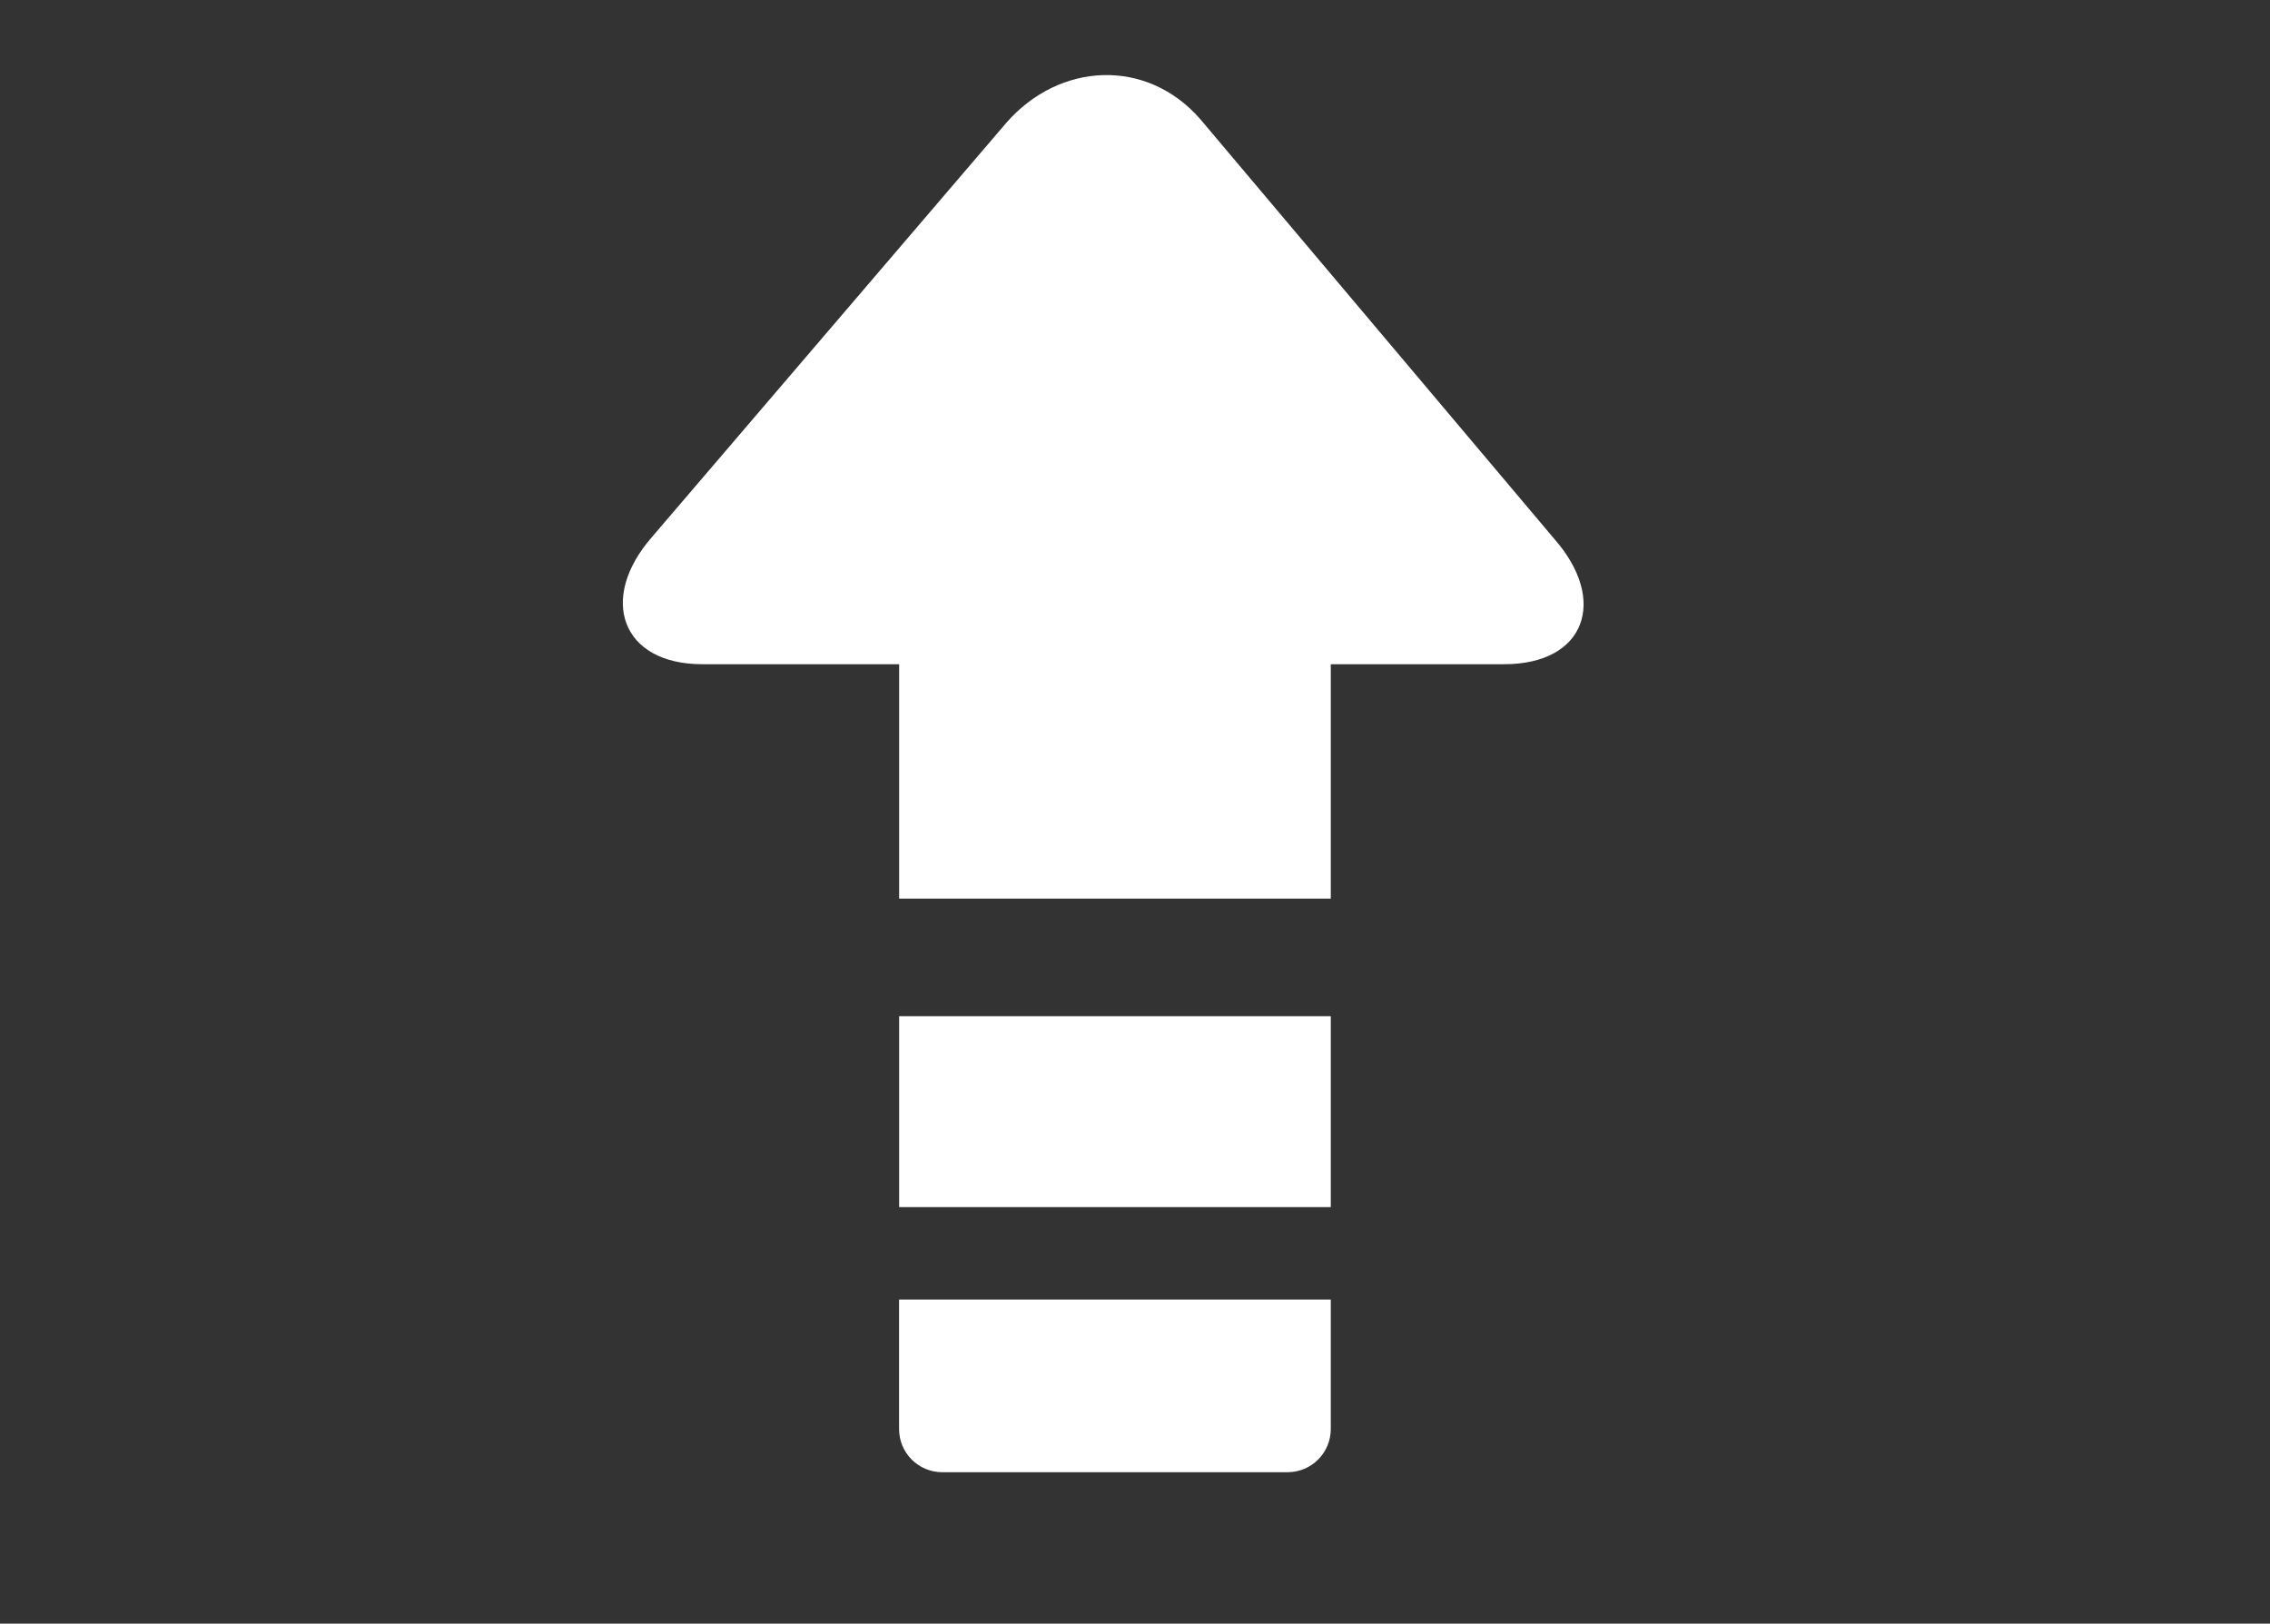 <?xml version="1.0" encoding="utf-8"?>
<!-- Generator: Adobe Illustrator 17.0.0, SVG Export Plug-In . SVG Version: 6.00 Build 0)  -->
<!DOCTYPE svg PUBLIC "-//W3C//DTD SVG 1.1//EN" "http://www.w3.org/Graphics/SVG/1.1/DTD/svg11.dtd">
<svg version="1.1" id="图层_1" xmlns="http://www.w3.org/2000/svg" xmlns:xlink="http://www.w3.org/1999/xlink" x="0px" y="0px"
	 width="30.75px" height="22px" viewBox="0 0 30.75 22" enable-background="new 0 0 30.75 22" xml:space="preserve">
<rect x="0" y="0" width="30.75" height="22" fill="#333333" stroke="none"/>
<g>
	<path fill="#FFFFFF" d="M18.027,17.609v1.754c0,0.323-0.262,0.585-0.585,0.585h-4.678c-0.323,0-0.585-0.262-0.585-0.585v-1.754
		H18.027z"/>
	<rect x="12.18" y="13.769" fill="#FFFFFF" width="5.847" height="2.587"/>
	<rect x="12.18" y="7.839" fill="#FFFFFF" width="5.847" height="4.337"/>
	<g>
		<path fill="#FFFFFF" d="M9.514,9c-1.1,0-1.409-0.89-0.686-1.719l4.802-5.615c0.723-0.829,1.905-0.882,2.628-0.053l4.802,5.695
			C21.784,8.136,21.475,9,20.375,9H9.514z"/>
	</g>
</g>
</svg>
